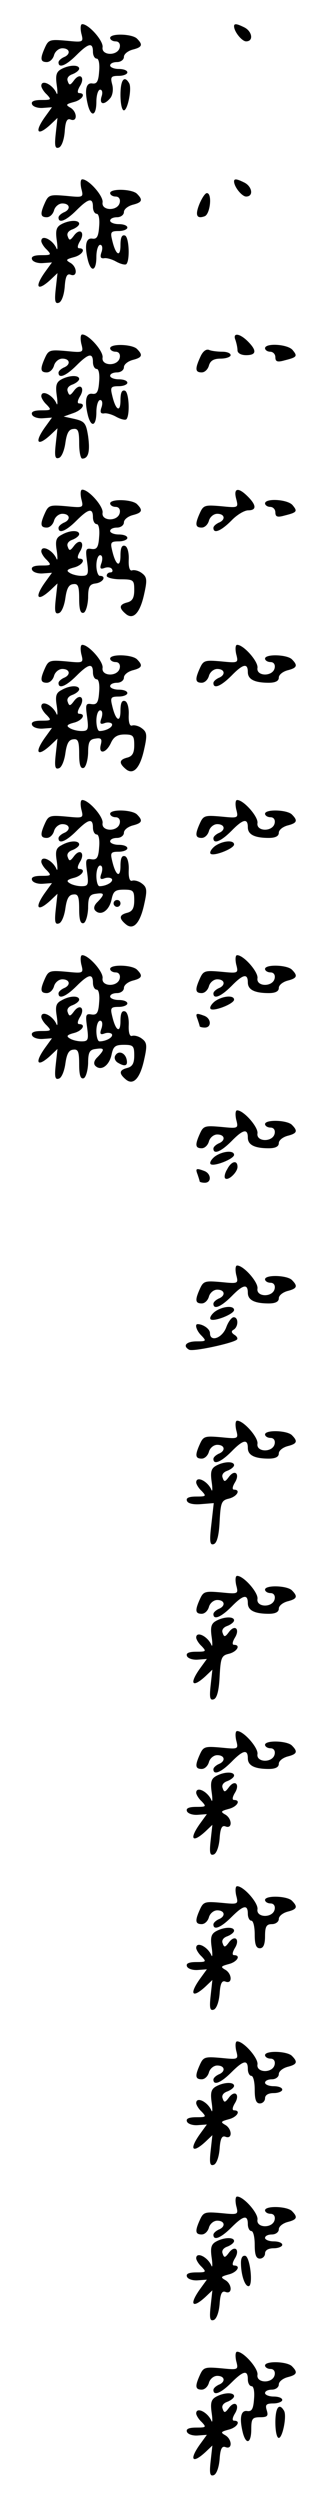 <?xml version="1.0" standalone="no"?>
<!DOCTYPE svg PUBLIC "-//W3C//DTD SVG 20010904//EN"
 "http://www.w3.org/TR/2001/REC-SVG-20010904/DTD/svg10.dtd">
<svg version="1.0" xmlns="http://www.w3.org/2000/svg"
 width="95pt" height="725pt" viewBox="0 0 95 725"
 preserveAspectRatio="xMidYMid meet">
<g transform="translate(0,725) scale(0.1,-0.1)"
fill="#000000" stroke="none">
<path d="M236 7154 c7 -27 7 -27 -44 -22 -46 4 -51 3 -61 -19 -15 -33 -14 -43
5 -43 9 0 18 9 21 20 3 11 14 20 24 20 23 0 25 -18 4 -26 -8 -4 -15 -10 -15
-15 0 -18 22 -9 52 21 35 35 48 38 48 10 0 -11 5 -20 11 -20 6 0 9 -16 7 -37
-2 -30 -7 -37 -20 -35 -19 3 -23 -22 -12 -65 10 -35 24 -27 24 12 0 19 5 35
11 35 6 0 8 -9 4 -20 -7 -23 7 -26 25 -5 7 8 10 25 6 40 -6 22 -3 25 19 25 14
0 25 5 25 10 0 6 -11 10 -25 10 -14 0 -25 5 -25 10 0 6 9 10 20 10 11 0 20 7
20 15 0 8 11 17 25 21 28 7 31 14 13 32 -14 14 -78 16 -78 2 0 -5 7 -10 16
-10 9 0 14 -7 12 -17 -5 -26 -54 -25 -50 0 3 18 -40 67 -59 67 -5 0 -6 -11 -3
-26z"/>
<path d="M680 7174 c0 -16 23 -44 35 -44 22 0 18 28 -4 40 -22 11 -31 13 -31
4z"/>
<path d="M177 7049 c-14 -8 -16 -19 -12 -47 3 -20 2 -30 -1 -22 -11 25 -44 41
-44 21 0 -5 7 -17 16 -25 14 -15 13 -16 -16 -16 -21 0 -30 -4 -27 -12 2 -7 16
-12 31 -11 l27 2 -21 -29 c-31 -44 -21 -56 17 -21 l20 19 -5 -45 c-4 -36 -2
-45 9 -41 8 3 15 22 17 46 2 31 7 40 18 35 20 -7 18 24 -2 35 -14 8 -12 10 10
16 25 6 37 26 16 26 -6 0 -5 8 2 20 16 25 1 41 -17 17 -11 -15 -14 -15 -18 -3
-4 9 2 17 14 21 10 4 19 11 19 16 0 12 -30 11 -53 -2z"/>
<path d="M350 6975 c0 -25 4 -45 10 -45 11 0 24 65 15 79 -14 24 -25 9 -25
-34z"/>
<path d="M236 6704 c7 -27 7 -27 -44 -22 -46 4 -51 3 -61 -19 -15 -33 -14 -43
5 -43 9 0 18 9 21 20 3 11 14 20 24 20 23 0 25 -18 4 -26 -8 -4 -15 -10 -15
-15 0 -18 22 -9 52 21 35 35 48 38 48 10 0 -11 5 -20 11 -20 6 0 9 -16 7 -37
-2 -30 -7 -37 -20 -35 -19 3 -23 -22 -12 -65 10 -35 24 -27 24 12 0 19 5 35
11 35 6 0 8 -9 4 -21 -5 -14 -3 -19 7 -18 7 2 24 -3 36 -10 13 -7 26 -10 29
-7 11 11 8 79 -4 83 -9 3 -13 -6 -13 -28 0 -37 -14 -29 -24 14 -6 24 -4 27 19
27 14 0 25 5 25 10 0 6 -11 10 -25 10 -14 0 -25 5 -25 10 0 6 9 10 20 10 11 0
20 7 20 15 0 8 11 17 25 21 28 7 31 14 13 32 -14 14 -78 16 -78 2 0 -5 7 -10
16 -10 9 0 14 -7 12 -17 -5 -26 -54 -25 -50 0 3 18 -40 67 -59 67 -5 0 -6 -11
-3 -26z"/>
<path d="M680 6724 c0 -16 23 -44 35 -44 22 0 18 28 -4 40 -22 11 -31 13 -31
4z"/>
<path d="M580 6660 c-14 -34 -9 -46 15 -37 16 7 22 67 6 67 -5 0 -14 -14 -21
-30z"/>
<path d="M177 6599 c-14 -8 -16 -19 -12 -47 3 -20 2 -30 -1 -22 -11 25 -44 41
-44 21 0 -5 7 -17 16 -25 14 -15 13 -16 -16 -16 -21 0 -30 -4 -27 -12 2 -7 16
-12 31 -11 l27 2 -21 -29 c-31 -44 -21 -56 17 -21 l20 19 -5 -45 c-4 -36 -2
-45 9 -41 8 3 15 22 17 46 2 31 7 40 18 35 20 -7 18 24 -2 35 -14 8 -12 10 10
16 25 6 37 26 16 26 -6 0 -5 8 2 20 16 25 1 41 -17 17 -11 -15 -14 -15 -18 -3
-4 9 2 17 14 21 10 4 19 11 19 16 0 12 -30 11 -53 -2z"/>
<path d="M236 6254 c7 -27 7 -27 -44 -22 -46 4 -51 3 -61 -19 -15 -33 -14 -43
5 -43 9 0 18 9 21 20 3 11 14 20 24 20 23 0 25 -18 4 -26 -8 -4 -15 -10 -15
-15 0 -18 22 -9 52 21 35 35 48 38 48 10 0 -11 5 -20 11 -20 6 0 9 -16 7 -37
-2 -30 -7 -37 -20 -35 -19 3 -23 -22 -12 -65 10 -35 24 -27 24 12 0 19 5 35
11 35 6 0 8 -9 4 -21 -5 -14 -3 -19 7 -18 7 2 24 -3 36 -10 13 -7 26 -10 29
-7 11 11 8 79 -4 83 -9 3 -13 -6 -13 -28 0 -37 -14 -29 -24 14 -6 24 -4 27 19
27 14 0 25 5 25 10 0 6 -11 10 -25 10 -14 0 -25 5 -25 10 0 6 9 10 20 10 11 0
20 7 20 15 0 8 11 17 25 21 28 7 31 14 13 32 -14 14 -78 16 -78 2 0 -5 7 -10
16 -10 9 0 14 -7 12 -17 -5 -26 -54 -25 -50 0 3 18 -40 67 -59 67 -5 0 -6 -11
-3 -26z"/>
<path d="M684 6264 c3 -9 6 -22 6 -30 0 -8 10 -14 25 -14 30 0 32 13 5 40 -24
24 -45 26 -36 4z"/>
<path d="M770 6240 c0 -5 7 -10 15 -10 8 0 15 -7 15 -16 0 -13 6 -15 27 -9 36
9 38 12 23 30 -14 17 -80 21 -80 5z"/>
<path d="M582 6215 c-16 -35 -15 -45 4 -45 9 0 18 9 21 20 4 14 14 20 34 20
16 0 29 5 29 10 0 6 -11 10 -24 10 -13 0 -31 2 -38 5 -9 4 -19 -4 -26 -20z"/>
<path d="M177 6149 c-14 -8 -16 -19 -12 -47 3 -20 2 -30 -1 -22 -11 25 -44 41
-44 21 0 -5 7 -17 16 -25 14 -15 13 -16 -16 -16 -21 0 -30 -4 -27 -12 2 -7 16
-12 31 -11 l27 2 -21 -29 c-31 -44 -21 -56 17 -21 l20 19 -5 -45 c-4 -36 -2
-45 9 -41 8 2 16 22 19 44 4 28 10 39 23 40 14 2 17 -6 17 -42 0 -24 4 -44 9
-44 18 0 23 21 17 65 -6 38 -10 43 -39 50 l-32 7 28 10 c26 9 38 28 17 28 -6
0 -5 8 2 20 16 25 1 41 -17 17 -11 -15 -14 -15 -18 -3 -4 9 2 17 14 21 10 4
19 11 19 16 0 12 -30 11 -53 -2z"/>
<path d="M236 5804 c7 -27 7 -27 -44 -22 -46 4 -51 3 -61 -19 -15 -33 -14 -43
5 -43 9 0 18 9 21 20 3 11 14 20 24 20 23 0 25 -18 4 -26 -8 -4 -15 -10 -15
-15 0 -18 22 -9 52 21 35 35 48 38 48 10 0 -11 5 -20 11 -20 6 0 9 -16 7 -37
-2 -31 -7 -37 -22 -35 -17 3 -18 -1 -13 -37 5 -37 3 -41 -16 -41 -12 0 -28 4
-35 9 -10 6 -7 10 12 15 25 6 37 26 16 26 -6 0 -5 8 2 20 16 25 1 41 -17 17
-11 -15 -14 -15 -18 -3 -4 9 2 17 14 21 10 4 19 11 19 16 0 12 -27 12 -51 -2
-16 -8 -19 -17 -14 -47 3 -20 2 -30 -1 -22 -11 25 -44 41 -44 21 0 -5 7 -17
16 -25 14 -15 13 -16 -16 -16 -21 0 -30 -4 -27 -12 2 -7 16 -12 31 -11 l27 2
-21 -29 c-31 -44 -21 -56 17 -21 l20 19 -5 -45 c-4 -36 -2 -45 9 -41 8 2 16
22 19 44 4 28 10 39 23 40 14 2 17 -6 17 -43 0 -31 4 -43 13 -40 6 2 12 21 13
43 0 32 4 40 22 42 22 3 32 22 12 22 -5 0 -10 14 -10 30 0 17 5 30 11 30 6 0
8 -9 4 -22 -6 -16 -4 -20 9 -15 8 3 18 2 21 -3 4 -6 1 -10 -4 -10 -6 0 -11 -4
-11 -10 0 -5 18 -10 40 -10 38 0 40 -2 40 -31 0 -22 -5 -32 -20 -36 -24 -6
-25 -16 -5 -33 22 -19 42 2 54 58 9 40 8 49 -7 60 -9 7 -22 10 -28 8 -7 -3
-11 9 -10 31 1 21 -4 38 -11 40 -9 3 -13 -6 -13 -28 0 -37 -14 -29 -24 14 -6
24 -4 27 19 27 14 0 25 5 25 10 0 6 -11 10 -25 10 -14 0 -25 5 -25 10 0 6 9
10 20 10 11 0 20 7 20 15 0 8 11 17 25 21 28 7 31 14 13 32 -14 14 -78 16 -78
2 0 -5 7 -10 16 -10 9 0 14 -7 12 -17 -5 -26 -54 -25 -50 0 3 18 -40 67 -59
67 -5 0 -6 -11 -3 -26z"/>
<path d="M686 5804 c7 -27 7 -27 -44 -22 -46 4 -51 3 -61 -19 -15 -33 -14 -43
5 -43 9 0 18 9 21 20 3 11 14 20 24 20 23 0 25 -18 4 -26 -8 -4 -15 -10 -15
-15 0 -18 22 -9 52 21 16 17 38 30 49 30 25 0 24 15 -1 40 -28 28 -42 25 -34
-6z"/>
<path d="M770 5790 c0 -5 7 -10 15 -10 8 0 15 -7 15 -16 0 -13 6 -15 27 -9 36
9 38 12 23 30 -14 17 -80 21 -80 5z"/>
<path d="M236 5354 c7 -27 7 -27 -44 -22 -46 4 -51 3 -61 -19 -15 -33 -14 -43
5 -43 9 0 18 9 21 20 3 11 14 20 24 20 23 0 25 -18 4 -26 -8 -4 -15 -10 -15
-15 0 -18 22 -9 52 21 35 35 48 38 48 10 0 -11 5 -20 11 -20 6 0 9 -16 7 -37
-2 -31 -7 -37 -22 -35 -17 3 -18 -1 -13 -37 5 -37 3 -41 -16 -41 -12 0 -28 4
-35 9 -10 6 -7 10 12 15 25 6 37 26 16 26 -6 0 -5 8 2 20 16 25 1 41 -17 17
-11 -15 -14 -15 -18 -3 -4 9 2 17 14 21 10 4 19 11 19 16 0 12 -27 12 -51 -2
-16 -8 -19 -17 -14 -47 3 -20 2 -30 -1 -22 -11 25 -44 41 -44 21 0 -5 7 -17
16 -25 14 -15 13 -16 -16 -16 -21 0 -30 -4 -27 -12 2 -7 16 -12 31 -11 l27 2
-21 -29 c-31 -44 -21 -56 17 -21 l20 19 -5 -45 c-4 -36 -2 -45 9 -41 8 2 16
22 19 44 4 28 10 39 23 40 14 2 17 -6 17 -43 0 -31 4 -43 13 -40 6 2 12 21 13
43 0 32 4 40 21 42 17 3 20 -1 16 -17 -8 -30 15 -26 29 4 8 18 19 25 40 25 25
0 28 -4 28 -31 0 -22 -5 -32 -20 -36 -24 -6 -25 -16 -5 -33 22 -19 42 2 54 58
9 40 8 49 -7 60 -9 7 -22 10 -28 8 -7 -3 -11 9 -10 31 1 21 -4 38 -11 40 -9 3
-13 -6 -13 -28 0 -37 -14 -29 -24 14 -6 24 -4 27 19 27 14 0 25 5 25 10 0 6
-11 10 -25 10 -14 0 -25 5 -25 10 0 6 9 10 20 10 11 0 20 7 20 15 0 8 11 17
25 21 28 7 31 14 13 32 -14 14 -78 16 -78 2 0 -5 7 -10 16 -10 9 0 14 -7 12
-17 -5 -26 -54 -25 -50 0 3 18 -40 67 -59 67 -5 0 -6 -11 -3 -26z m59 -186
c-6 -16 -4 -20 9 -15 8 3 18 2 21 -2 5 -9 -17 -21 -36 -21 -5 0 -9 14 -9 30 0
17 5 30 11 30 6 0 8 -9 4 -22z"/>
<path d="M686 5354 c7 -27 7 -27 -44 -22 -46 4 -51 3 -61 -19 -15 -33 -14 -43
5 -43 9 0 18 9 21 20 3 11 14 20 24 20 23 0 25 -18 4 -26 -8 -4 -15 -10 -15
-15 0 -18 22 -9 52 21 34 35 48 38 48 11 0 -21 19 -31 61 -31 19 0 29 5 29 15
0 8 11 17 25 21 28 7 31 14 13 32 -14 14 -78 16 -78 2 0 -5 7 -10 16 -10 9 0
14 -7 12 -17 -5 -26 -54 -25 -50 0 3 18 -40 67 -59 67 -5 0 -6 -11 -3 -26z"/>
<path d="M236 4904 c7 -27 7 -27 -44 -22 -46 4 -51 3 -61 -19 -15 -33 -14 -43
5 -43 9 0 18 9 21 20 3 11 14 20 24 20 23 0 25 -18 4 -26 -8 -4 -15 -10 -15
-15 0 -18 22 -9 52 21 35 35 48 38 48 10 0 -11 5 -20 11 -20 6 0 9 -16 7 -37
-2 -31 -7 -37 -22 -35 -17 3 -18 -1 -13 -37 5 -37 3 -41 -16 -41 -12 0 -28 4
-35 9 -10 6 -7 10 12 15 25 6 37 26 16 26 -6 0 -5 8 2 20 16 25 1 41 -17 17
-11 -15 -14 -15 -18 -3 -4 9 2 17 14 21 10 4 19 11 19 16 0 12 -27 12 -51 -2
-16 -8 -19 -17 -14 -47 3 -20 2 -30 -1 -22 -11 25 -44 41 -44 21 0 -5 7 -17
16 -25 14 -15 13 -16 -16 -16 -21 0 -30 -4 -27 -12 2 -7 16 -12 31 -11 l27 2
-21 -29 c-31 -44 -21 -56 17 -21 l20 19 -5 -45 c-4 -36 -2 -45 9 -41 8 2 16
22 19 44 4 28 10 39 23 40 14 2 17 -6 17 -43 0 -31 4 -43 13 -40 6 2 12 21 13
43 0 32 4 40 22 42 26 4 27 -1 6 -23 -11 -10 -13 -20 -7 -26 16 -16 40 0 47
32 5 24 10 29 36 29 27 0 30 -3 30 -31 0 -22 -5 -32 -20 -36 -24 -6 -25 -16
-5 -33 22 -19 42 2 54 58 9 40 8 49 -7 60 -9 7 -22 10 -28 8 -7 -3 -11 9 -10
31 1 21 -4 38 -11 40 -9 3 -13 -6 -13 -28 0 -37 -14 -29 -24 14 -6 24 -4 27
19 27 14 0 25 5 25 10 0 6 -11 10 -25 10 -14 0 -25 5 -25 10 0 6 9 10 20 10
11 0 20 7 20 15 0 8 11 17 25 21 28 7 31 14 13 32 -14 14 -78 16 -78 2 0 -5 7
-10 16 -10 9 0 14 -7 12 -17 -5 -26 -54 -25 -50 0 3 18 -40 67 -59 67 -5 0 -6
-11 -3 -26z m59 -186 c-6 -16 -4 -20 9 -15 8 3 18 2 21 -2 5 -9 -17 -21 -36
-21 -5 0 -9 14 -9 30 0 17 5 30 11 30 6 0 8 -9 4 -22z"/>
<path d="M686 4904 c7 -27 7 -27 -44 -22 -46 4 -51 3 -61 -19 -15 -33 -14 -43
5 -43 9 0 18 9 21 20 3 11 14 20 24 20 23 0 25 -18 4 -26 -8 -4 -15 -10 -15
-15 0 -18 22 -9 52 21 34 35 48 38 48 11 0 -21 19 -31 61 -31 19 0 29 5 29 15
0 8 11 17 25 21 28 7 31 14 13 32 -14 14 -78 16 -78 2 0 -5 7 -10 16 -10 9 0
14 -7 12 -17 -5 -26 -54 -25 -50 0 3 18 -40 67 -59 67 -5 0 -6 -11 -3 -26z"/>
<path d="M624 4796 c-10 -8 -16 -18 -12 -22 9 -8 68 15 68 27 0 14 -34 11 -56
-5z"/>
<path d="M330 4630 c0 -5 5 -10 10 -10 6 0 10 5 10 10 0 6 -4 10 -10 10 -5 0
-10 -4 -10 -10z"/>
<path d="M236 4454 c7 -27 7 -27 -44 -22 -46 4 -51 3 -61 -19 -15 -33 -14 -43
5 -43 9 0 18 9 21 20 3 11 14 20 24 20 23 0 25 -18 4 -26 -8 -4 -15 -10 -15
-15 0 -18 22 -9 52 21 35 35 48 38 48 10 0 -11 5 -20 11 -20 6 0 9 -16 7 -37
-2 -31 -7 -37 -22 -35 -17 3 -18 -1 -13 -37 5 -37 3 -41 -16 -41 -12 0 -28 4
-35 9 -10 6 -7 10 12 15 25 6 37 26 16 26 -6 0 -5 8 2 20 16 25 1 41 -17 17
-11 -15 -14 -15 -18 -3 -4 9 2 17 14 21 10 4 19 11 19 16 0 12 -27 12 -51 -2
-16 -8 -19 -17 -14 -47 3 -20 2 -30 -1 -22 -11 25 -44 41 -44 21 0 -5 7 -17
16 -25 14 -15 13 -16 -16 -16 -21 0 -30 -4 -27 -12 2 -7 16 -12 31 -11 l27 2
-21 -29 c-31 -44 -21 -56 17 -21 l20 19 -5 -45 c-4 -36 -2 -45 9 -41 8 2 16
22 19 44 4 28 10 39 23 40 14 2 17 -6 17 -43 0 -31 4 -43 13 -40 6 2 12 21 13
43 0 32 4 40 22 42 26 4 27 -1 6 -23 -11 -10 -13 -20 -7 -26 16 -16 40 0 47
32 5 24 10 29 36 29 27 0 30 -3 30 -31 0 -22 -5 -32 -20 -36 -24 -6 -25 -16
-5 -33 22 -19 42 2 54 58 9 40 8 49 -7 60 -9 7 -22 10 -28 8 -7 -3 -11 9 -10
31 1 21 -4 38 -11 40 -9 3 -13 -6 -13 -28 0 -37 -14 -29 -24 14 -6 24 -4 27
19 27 14 0 25 5 25 10 0 6 -11 10 -25 10 -14 0 -25 5 -25 10 0 6 9 10 20 10
11 0 20 7 20 15 0 8 11 17 25 21 28 7 31 14 13 32 -14 14 -78 16 -78 2 0 -5 7
-10 16 -10 9 0 14 -7 12 -17 -5 -26 -54 -25 -50 0 3 18 -40 67 -59 67 -5 0 -6
-11 -3 -26z m59 -186 c-6 -16 -4 -20 9 -15 8 3 18 2 21 -2 5 -9 -17 -21 -36
-21 -5 0 -9 14 -9 30 0 17 5 30 11 30 6 0 8 -9 4 -22z"/>
<path d="M686 4454 c7 -27 7 -27 -44 -22 -46 4 -51 3 -61 -19 -15 -33 -14 -43
5 -43 9 0 18 9 21 20 3 11 14 20 24 20 23 0 25 -18 4 -26 -8 -4 -15 -10 -15
-15 0 -18 22 -9 52 21 34 35 48 38 48 11 0 -21 19 -31 61 -31 19 0 29 5 29 15
0 8 11 17 25 21 28 7 31 14 13 32 -14 14 -78 16 -78 2 0 -5 7 -10 16 -10 9 0
14 -7 12 -17 -5 -26 -54 -25 -50 0 3 18 -40 67 -59 67 -5 0 -6 -11 -3 -26z"/>
<path d="M624 4346 c-10 -8 -16 -18 -12 -22 9 -8 68 15 68 27 0 14 -34 11 -56
-5z"/>
<path d="M574 4294 c3 -9 6 -18 6 -20 0 -2 7 -4 15 -4 20 0 19 26 -1 34 -24 9
-27 8 -20 -10z"/>
<path d="M335 4189 c-4 -6 -1 -15 6 -20 21 -13 31 -11 27 8 -4 20 -24 28 -33
12z"/>
<path d="M686 4004 c7 -27 7 -27 -44 -22 -46 4 -51 3 -61 -19 -15 -33 -14 -43
5 -43 9 0 18 9 21 20 3 11 14 20 24 20 23 0 25 -18 4 -26 -8 -4 -15 -10 -15
-15 0 -18 22 -9 52 21 34 35 48 38 48 11 0 -21 19 -31 61 -31 19 0 29 5 29 15
0 8 11 17 25 21 28 7 31 14 13 32 -14 14 -78 16 -78 2 0 -5 7 -10 16 -10 9 0
14 -7 12 -17 -5 -26 -54 -25 -50 0 3 18 -40 67 -59 67 -5 0 -6 -11 -3 -26z"/>
<path d="M624 3896 c-10 -8 -16 -18 -12 -22 9 -8 68 15 68 27 0 14 -34 11 -56
-5z"/>
<path d="M660 3859 c-7 -11 -9 -23 -6 -26 8 -9 36 17 36 33 0 21 -18 17 -30
-7z"/>
<path d="M574 3844 c3 -9 6 -18 6 -20 0 -2 7 -4 15 -4 20 0 19 26 -1 34 -24 9
-27 8 -20 -10z"/>
<path d="M686 3554 c7 -27 7 -27 -44 -22 -46 4 -51 3 -61 -19 -15 -33 -14 -43
5 -43 9 0 18 9 21 20 3 11 14 20 24 20 23 0 25 -18 4 -26 -8 -4 -15 -10 -15
-15 0 -18 22 -9 52 21 34 35 48 38 48 11 0 -21 19 -31 61 -31 19 0 29 5 29 15
0 8 11 17 25 21 28 7 31 14 13 32 -14 14 -78 16 -78 2 0 -5 7 -10 16 -10 9 0
14 -7 12 -17 -5 -26 -54 -25 -50 0 3 18 -40 67 -59 67 -5 0 -6 -11 -3 -26z"/>
<path d="M624 3446 c-10 -8 -16 -18 -12 -22 9 -8 68 15 68 27 0 14 -34 11 -56
-5z"/>
<path d="M657 3400 c-12 -31 -47 -43 -47 -16 0 12 -20 26 -36 26 -9 0 -3 -20
12 -34 14 -15 13 -16 -15 -16 -30 0 -41 -13 -22 -24 10 -7 129 19 139 29 4 3
0 10 -7 14 -9 6 -10 11 -2 15 14 9 14 36 0 36 -6 0 -16 -13 -22 -30z"/>
<path d="M686 3104 c7 -27 7 -27 -44 -22 -46 4 -51 3 -61 -19 -15 -33 -14 -43
5 -43 9 0 18 9 21 20 3 11 14 20 24 20 23 0 25 -18 4 -26 -8 -4 -15 -10 -15
-15 0 -18 22 -9 52 21 34 35 48 38 48 11 0 -21 19 -31 61 -31 19 0 29 5 29 15
0 8 11 17 25 21 28 7 31 14 13 32 -14 14 -78 16 -78 2 0 -5 7 -10 16 -10 9 0
14 -7 12 -17 -5 -26 -54 -25 -50 0 3 18 -40 67 -59 67 -5 0 -6 -11 -3 -26z"/>
<path d="M627 2999 c-14 -8 -16 -19 -12 -47 3 -20 2 -30 -1 -22 -11 25 -44 41
-44 21 0 -5 7 -17 16 -25 14 -15 13 -16 -16 -16 -21 0 -30 -4 -27 -12 2 -8 18
-12 41 -10 l37 3 -7 -62 c-6 -50 -4 -61 7 -57 9 3 15 24 17 65 3 55 5 62 27
67 24 6 35 26 15 26 -6 0 -5 8 2 20 16 25 1 41 -17 17 -11 -15 -14 -15 -18 -3
-4 9 2 17 14 21 10 4 19 11 19 16 0 12 -30 11 -53 -2z"/>
<path d="M686 2654 c7 -27 7 -27 -44 -22 -46 4 -51 3 -61 -19 -15 -33 -14 -43
5 -43 9 0 18 9 21 20 3 11 14 20 24 20 23 0 25 -18 4 -26 -8 -4 -15 -10 -15
-15 0 -18 22 -9 52 21 34 35 48 38 48 11 0 -21 19 -31 61 -31 19 0 29 5 29 15
0 8 11 17 25 21 28 7 31 14 13 32 -14 14 -78 16 -78 2 0 -5 7 -10 16 -10 9 0
14 -7 12 -17 -5 -26 -54 -25 -50 0 3 18 -40 67 -59 67 -5 0 -6 -11 -3 -26z"/>
<path d="M627 2549 c-14 -8 -16 -19 -12 -47 3 -20 2 -30 -1 -22 -11 25 -44 41
-44 21 0 -5 7 -17 16 -25 14 -15 13 -16 -16 -16 -21 0 -30 -4 -27 -12 2 -7 16
-12 31 -11 l27 2 -21 -29 c-31 -44 -21 -56 17 -21 l20 19 -5 -45 c-4 -36 -2
-45 9 -41 9 3 15 24 17 65 3 55 5 62 27 67 24 6 35 26 15 26 -6 0 -5 8 2 20
16 25 1 41 -17 17 -11 -15 -14 -15 -18 -3 -4 9 2 17 14 21 10 4 19 11 19 16 0
12 -30 11 -53 -2z"/>
<path d="M686 2204 c7 -27 7 -27 -44 -22 -46 4 -51 3 -61 -19 -15 -33 -14 -43
5 -43 9 0 18 9 21 20 3 11 14 20 24 20 23 0 25 -18 4 -26 -8 -4 -15 -10 -15
-15 0 -18 22 -9 52 21 34 35 48 38 48 11 0 -21 19 -31 61 -31 19 0 29 5 29 15
0 8 11 17 25 21 28 7 31 14 13 32 -14 14 -78 16 -78 2 0 -5 7 -10 16 -10 9 0
14 -7 12 -17 -5 -26 -54 -25 -50 0 3 18 -40 67 -59 67 -5 0 -6 -11 -3 -26z"/>
<path d="M627 2099 c-14 -8 -16 -19 -12 -47 3 -20 2 -30 -1 -22 -11 25 -44 41
-44 21 0 -5 7 -17 16 -25 14 -15 13 -16 -16 -16 -21 0 -30 -4 -27 -12 2 -7 16
-12 31 -11 l27 2 -21 -29 c-31 -44 -21 -56 17 -21 l20 19 -5 -45 c-4 -36 -2
-45 9 -41 8 3 15 22 17 46 2 31 7 40 18 35 20 -7 18 24 -2 35 -14 8 -12 10 10
16 25 6 37 26 16 26 -6 0 -5 8 2 20 16 25 1 41 -17 17 -11 -15 -14 -15 -18 -3
-4 9 2 17 14 21 10 4 19 11 19 16 0 12 -30 11 -53 -2z"/>
<path d="M686 1754 c7 -27 7 -27 -44 -22 -46 4 -51 3 -61 -19 -15 -33 -14 -43
5 -43 9 0 18 9 21 20 3 11 14 20 24 20 23 0 25 -18 4 -26 -8 -4 -15 -10 -15
-15 0 -18 22 -9 52 21 35 35 48 38 48 10 0 -11 5 -20 10 -20 6 0 10 -18 10
-40 0 -29 4 -40 15 -40 10 0 15 11 15 35 0 28 4 35 20 35 11 0 20 7 20 15 0 8
11 17 25 21 28 7 31 14 13 32 -14 14 -78 16 -78 2 0 -5 7 -10 16 -10 9 0 14
-7 12 -17 -5 -26 -54 -25 -50 0 3 18 -40 67 -59 67 -5 0 -6 -11 -3 -26z"/>
<path d="M627 1649 c-14 -8 -16 -19 -12 -47 3 -20 2 -30 -1 -22 -11 25 -44 41
-44 21 0 -5 7 -17 16 -25 14 -15 13 -16 -16 -16 -21 0 -30 -4 -27 -12 2 -7 16
-12 31 -11 l27 2 -21 -29 c-31 -44 -21 -56 17 -21 l20 19 -5 -45 c-4 -36 -2
-45 9 -41 8 3 15 22 17 46 2 31 7 40 18 35 20 -7 18 24 -2 35 -14 8 -12 10 10
16 25 6 37 26 16 26 -6 0 -5 8 2 20 16 25 1 41 -17 17 -11 -15 -14 -15 -18 -3
-4 9 2 17 14 21 10 4 19 11 19 16 0 12 -30 11 -53 -2z"/>
<path d="M686 1304 c7 -27 7 -27 -44 -22 -46 4 -51 3 -61 -19 -15 -33 -14 -43
5 -43 9 0 18 9 21 20 3 11 14 20 24 20 23 0 25 -18 4 -26 -8 -4 -15 -10 -15
-15 0 -18 22 -9 52 21 35 35 48 38 48 10 0 -11 5 -20 10 -20 6 0 10 -18 10
-40 0 -29 4 -40 15 -40 8 0 15 7 15 15 0 9 9 15 25 15 14 0 25 5 25 10 0 6
-11 10 -25 10 -14 0 -25 5 -25 10 0 6 9 10 20 10 11 0 20 7 20 15 0 8 11 17
25 21 28 7 31 14 13 32 -14 14 -78 16 -78 2 0 -5 7 -10 16 -10 9 0 14 -7 12
-17 -5 -26 -54 -25 -50 0 3 18 -40 67 -59 67 -5 0 -6 -11 -3 -26z"/>
<path d="M627 1199 c-14 -8 -16 -19 -12 -47 3 -20 2 -30 -1 -22 -11 25 -44 41
-44 21 0 -5 7 -17 16 -25 14 -15 13 -16 -16 -16 -21 0 -30 -4 -27 -12 2 -7 16
-12 31 -11 l27 2 -21 -29 c-31 -44 -21 -56 17 -21 l20 19 -5 -45 c-4 -36 -2
-45 9 -41 8 3 15 22 17 46 2 31 7 40 18 35 20 -7 18 24 -2 35 -14 8 -12 10 10
16 25 6 37 26 16 26 -6 0 -5 8 2 20 16 25 1 41 -17 17 -11 -15 -14 -15 -18 -3
-4 9 2 17 14 21 10 4 19 11 19 16 0 12 -30 11 -53 -2z"/>
<path d="M686 854 c7 -27 7 -27 -44 -22 -46 4 -51 3 -61 -19 -15 -33 -14 -43
5 -43 9 0 18 9 21 20 3 11 14 20 24 20 23 0 25 -18 4 -26 -8 -4 -15 -10 -15
-15 0 -18 22 -9 52 21 35 35 48 38 48 10 0 -11 5 -20 10 -20 6 0 10 -18 10
-40 0 -29 4 -40 15 -40 8 0 15 7 15 15 0 9 9 15 25 15 14 0 25 5 25 10 0 6
-11 10 -25 10 -14 0 -25 5 -25 10 0 6 9 10 20 10 11 0 20 7 20 15 0 8 11 17
25 21 28 7 31 14 13 32 -14 14 -78 16 -78 2 0 -5 7 -10 16 -10 9 0 14 -7 12
-17 -5 -26 -54 -25 -50 0 3 18 -40 67 -59 67 -5 0 -6 -11 -3 -26z"/>
<path d="M627 749 c-14 -8 -16 -19 -12 -47 3 -20 2 -30 -1 -22 -11 25 -44 41
-44 21 0 -5 7 -17 16 -25 14 -15 13 -16 -16 -16 -21 0 -30 -4 -27 -12 2 -7 16
-12 31 -11 l27 2 -21 -29 c-31 -44 -21 -56 17 -21 l20 19 -5 -45 c-4 -36 -2
-45 9 -41 8 3 15 22 17 46 2 31 7 40 18 35 20 -7 18 24 -2 35 -14 8 -12 10 10
16 25 6 37 26 16 26 -6 0 -5 8 2 20 16 25 1 41 -17 17 -11 -15 -14 -15 -18 -3
-4 9 2 17 14 21 10 4 19 11 19 16 0 12 -30 11 -53 -2z"/>
<path d="M700 688 c0 -34 11 -68 22 -68 14 0 5 83 -9 88 -8 2 -13 -5 -13 -20z"/>
<path d="M686 404 c7 -27 7 -27 -44 -22 -46 4 -51 3 -61 -19 -15 -33 -14 -43
5 -43 9 0 18 9 21 20 3 11 14 20 24 20 23 0 25 -18 4 -26 -8 -4 -15 -10 -15
-15 0 -18 22 -9 52 21 35 35 48 38 48 10 0 -11 5 -20 11 -20 6 0 9 -16 7 -37
-2 -30 -7 -37 -20 -35 -19 3 -23 -22 -12 -65 10 -35 24 -27 24 12 0 31 3 35
26 35 21 0 24 4 19 20 -5 16 -2 20 19 20 14 0 26 5 26 10 0 6 -11 10 -25 10
-14 0 -25 5 -25 10 0 6 9 10 20 10 11 0 20 7 20 15 0 8 11 17 25 21 28 7 31
14 13 32 -14 14 -78 16 -78 2 0 -5 7 -10 16 -10 9 0 14 -7 12 -17 -5 -26 -54
-25 -50 0 3 18 -40 67 -59 67 -5 0 -6 -11 -3 -26z"/>
<path d="M627 299 c-14 -8 -16 -19 -12 -47 3 -20 2 -30 -1 -22 -11 25 -44 41
-44 21 0 -5 7 -17 16 -25 14 -15 13 -16 -16 -16 -21 0 -30 -4 -27 -12 2 -7 16
-12 31 -11 l27 2 -21 -29 c-31 -44 -21 -56 17 -21 l20 19 -5 -45 c-4 -36 -2
-45 9 -41 8 3 15 22 17 46 2 31 7 40 18 35 20 -7 18 24 -2 35 -14 8 -12 10 10
16 25 6 37 26 16 26 -6 0 -5 8 2 20 16 25 1 41 -17 17 -11 -15 -14 -15 -18 -3
-4 9 2 17 14 21 10 4 19 11 19 16 0 12 -30 11 -53 -2z"/>
<path d="M800 225 c0 -25 4 -45 10 -45 11 0 24 65 15 79 -14 24 -25 9 -25 -34z"/>
</g>
</svg>
